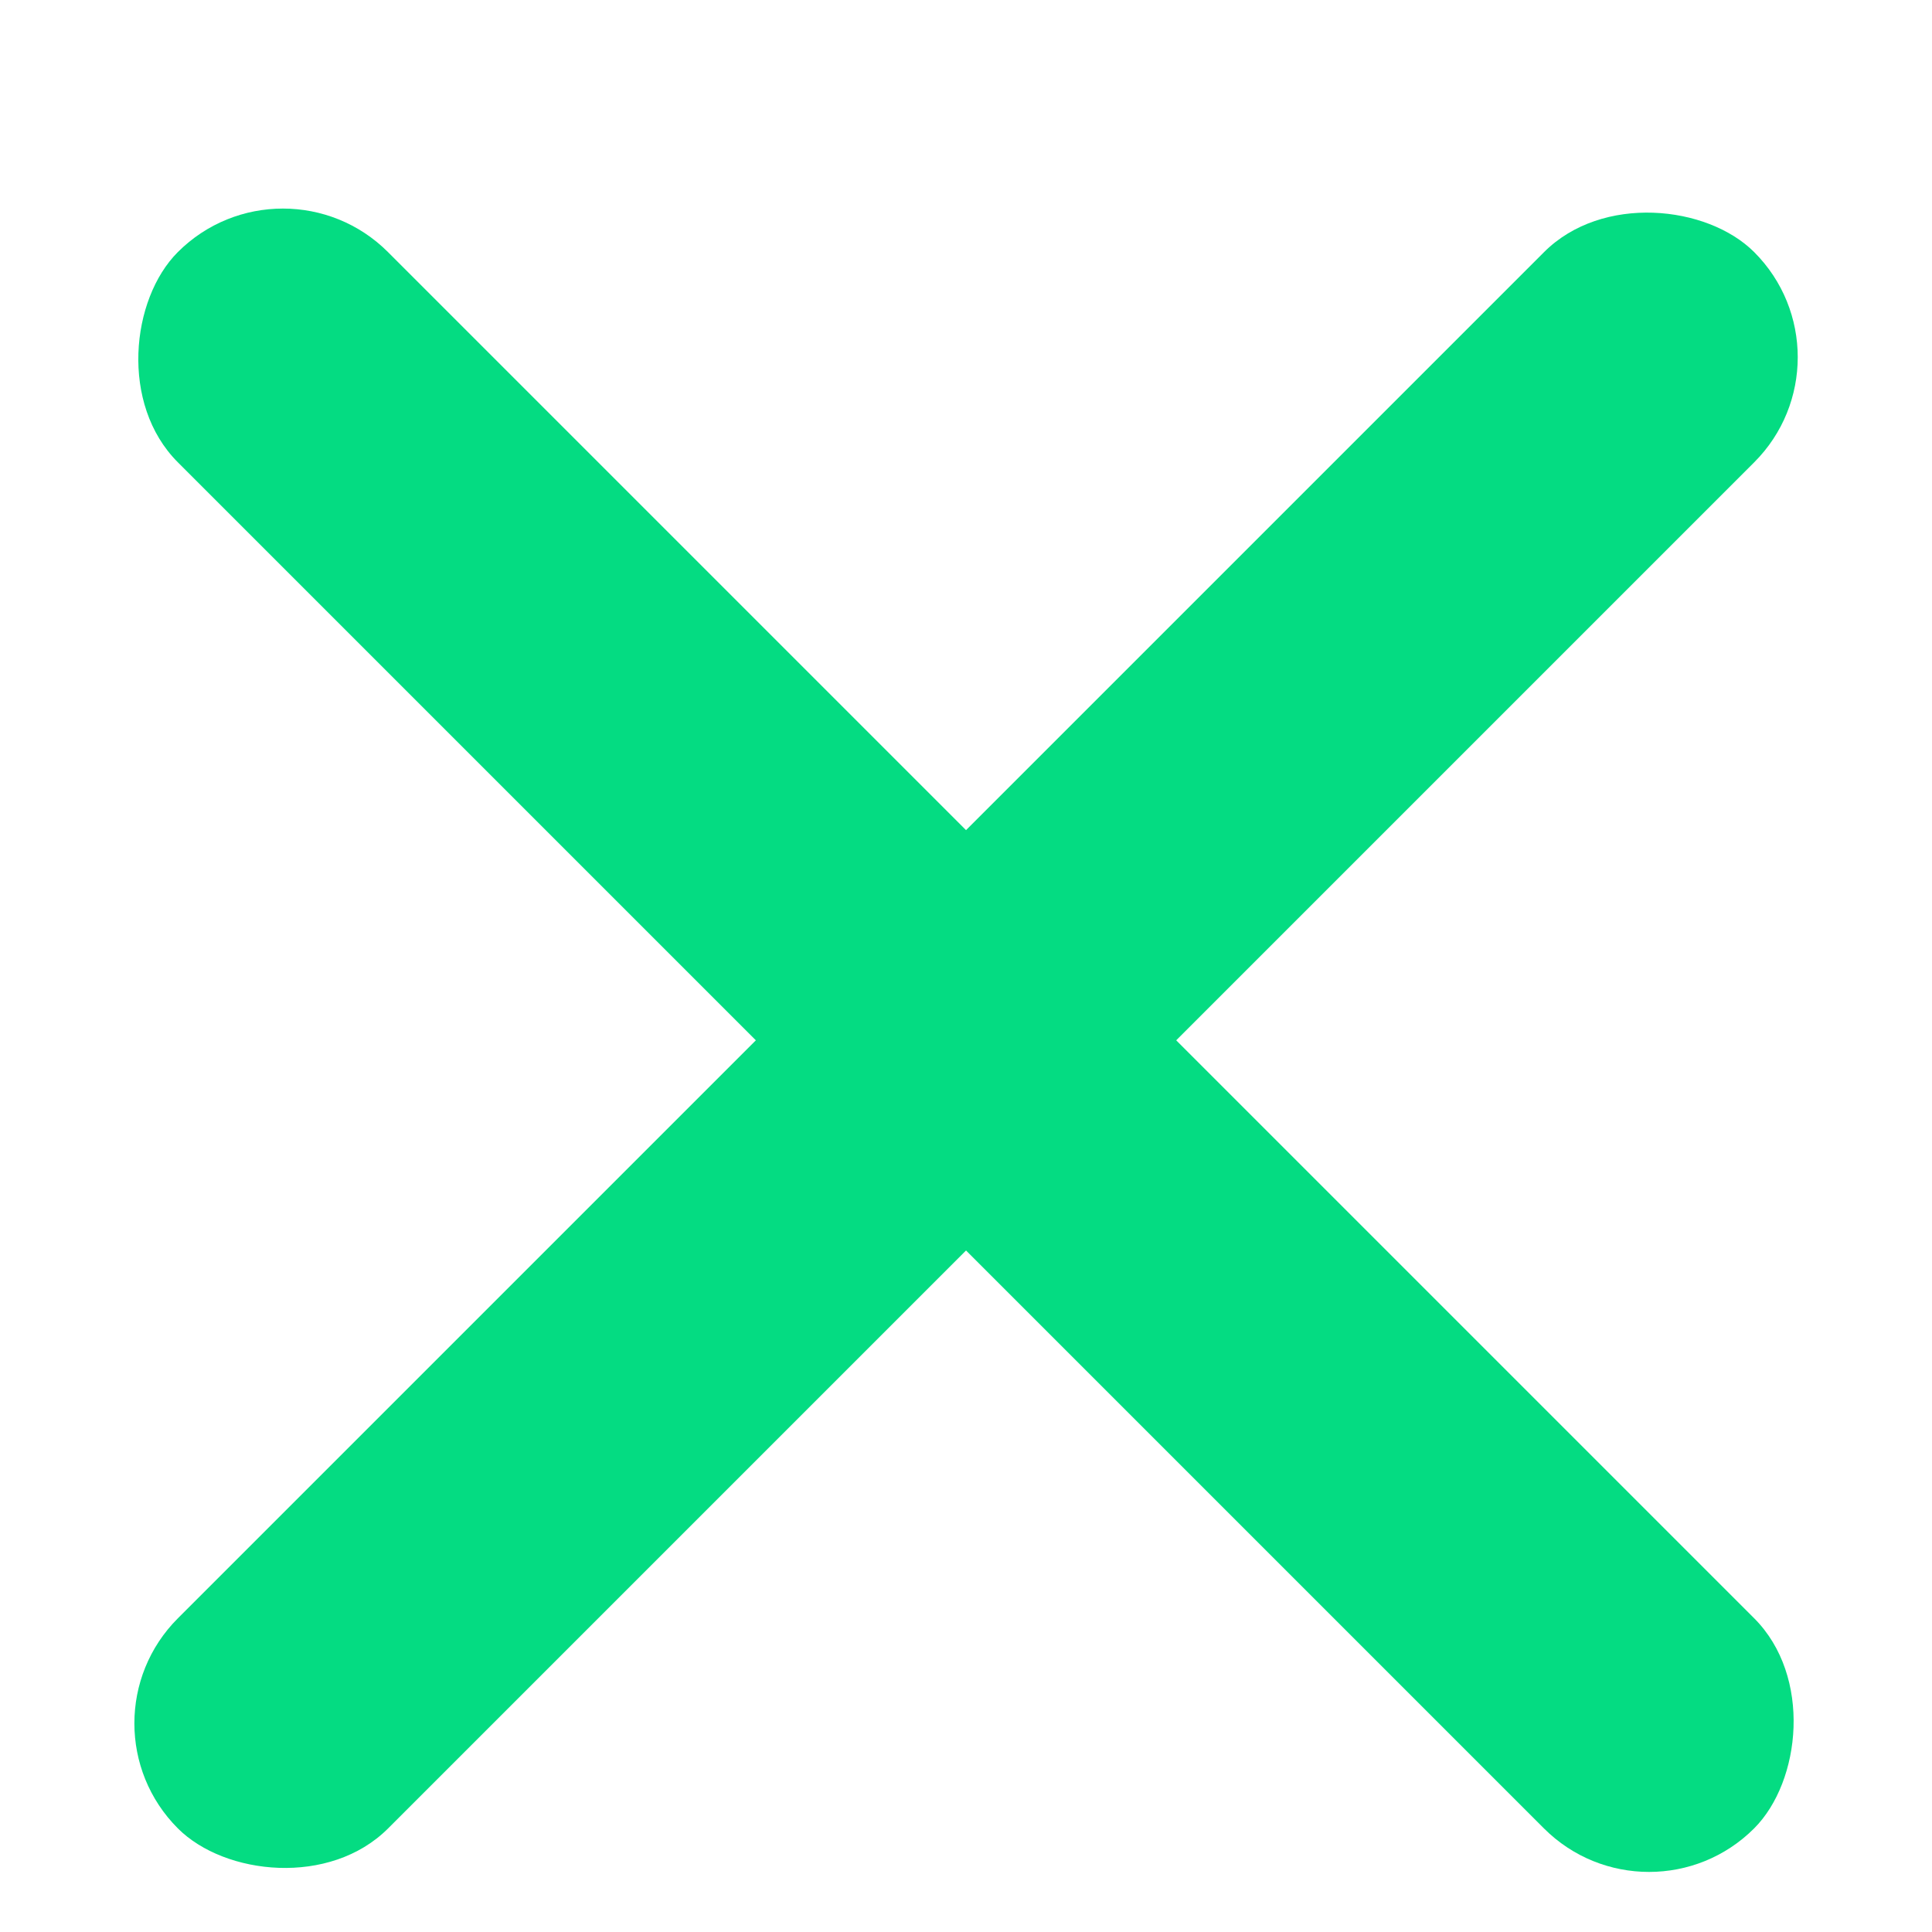 <svg width="13" height="13" viewBox="0 0 13 13" fill="none" xmlns="http://www.w3.org/2000/svg">
<rect x="0.49" y="11.596" width="15" height="2" rx="1" transform="rotate(-45 0.49 11.596)" fill="#04DC82"/>
<rect x="11.096" y="13.01" width="15" height="2" rx="1" transform="rotate(-135 11.096 13.01)" fill="#04DC82"/>
</svg>
